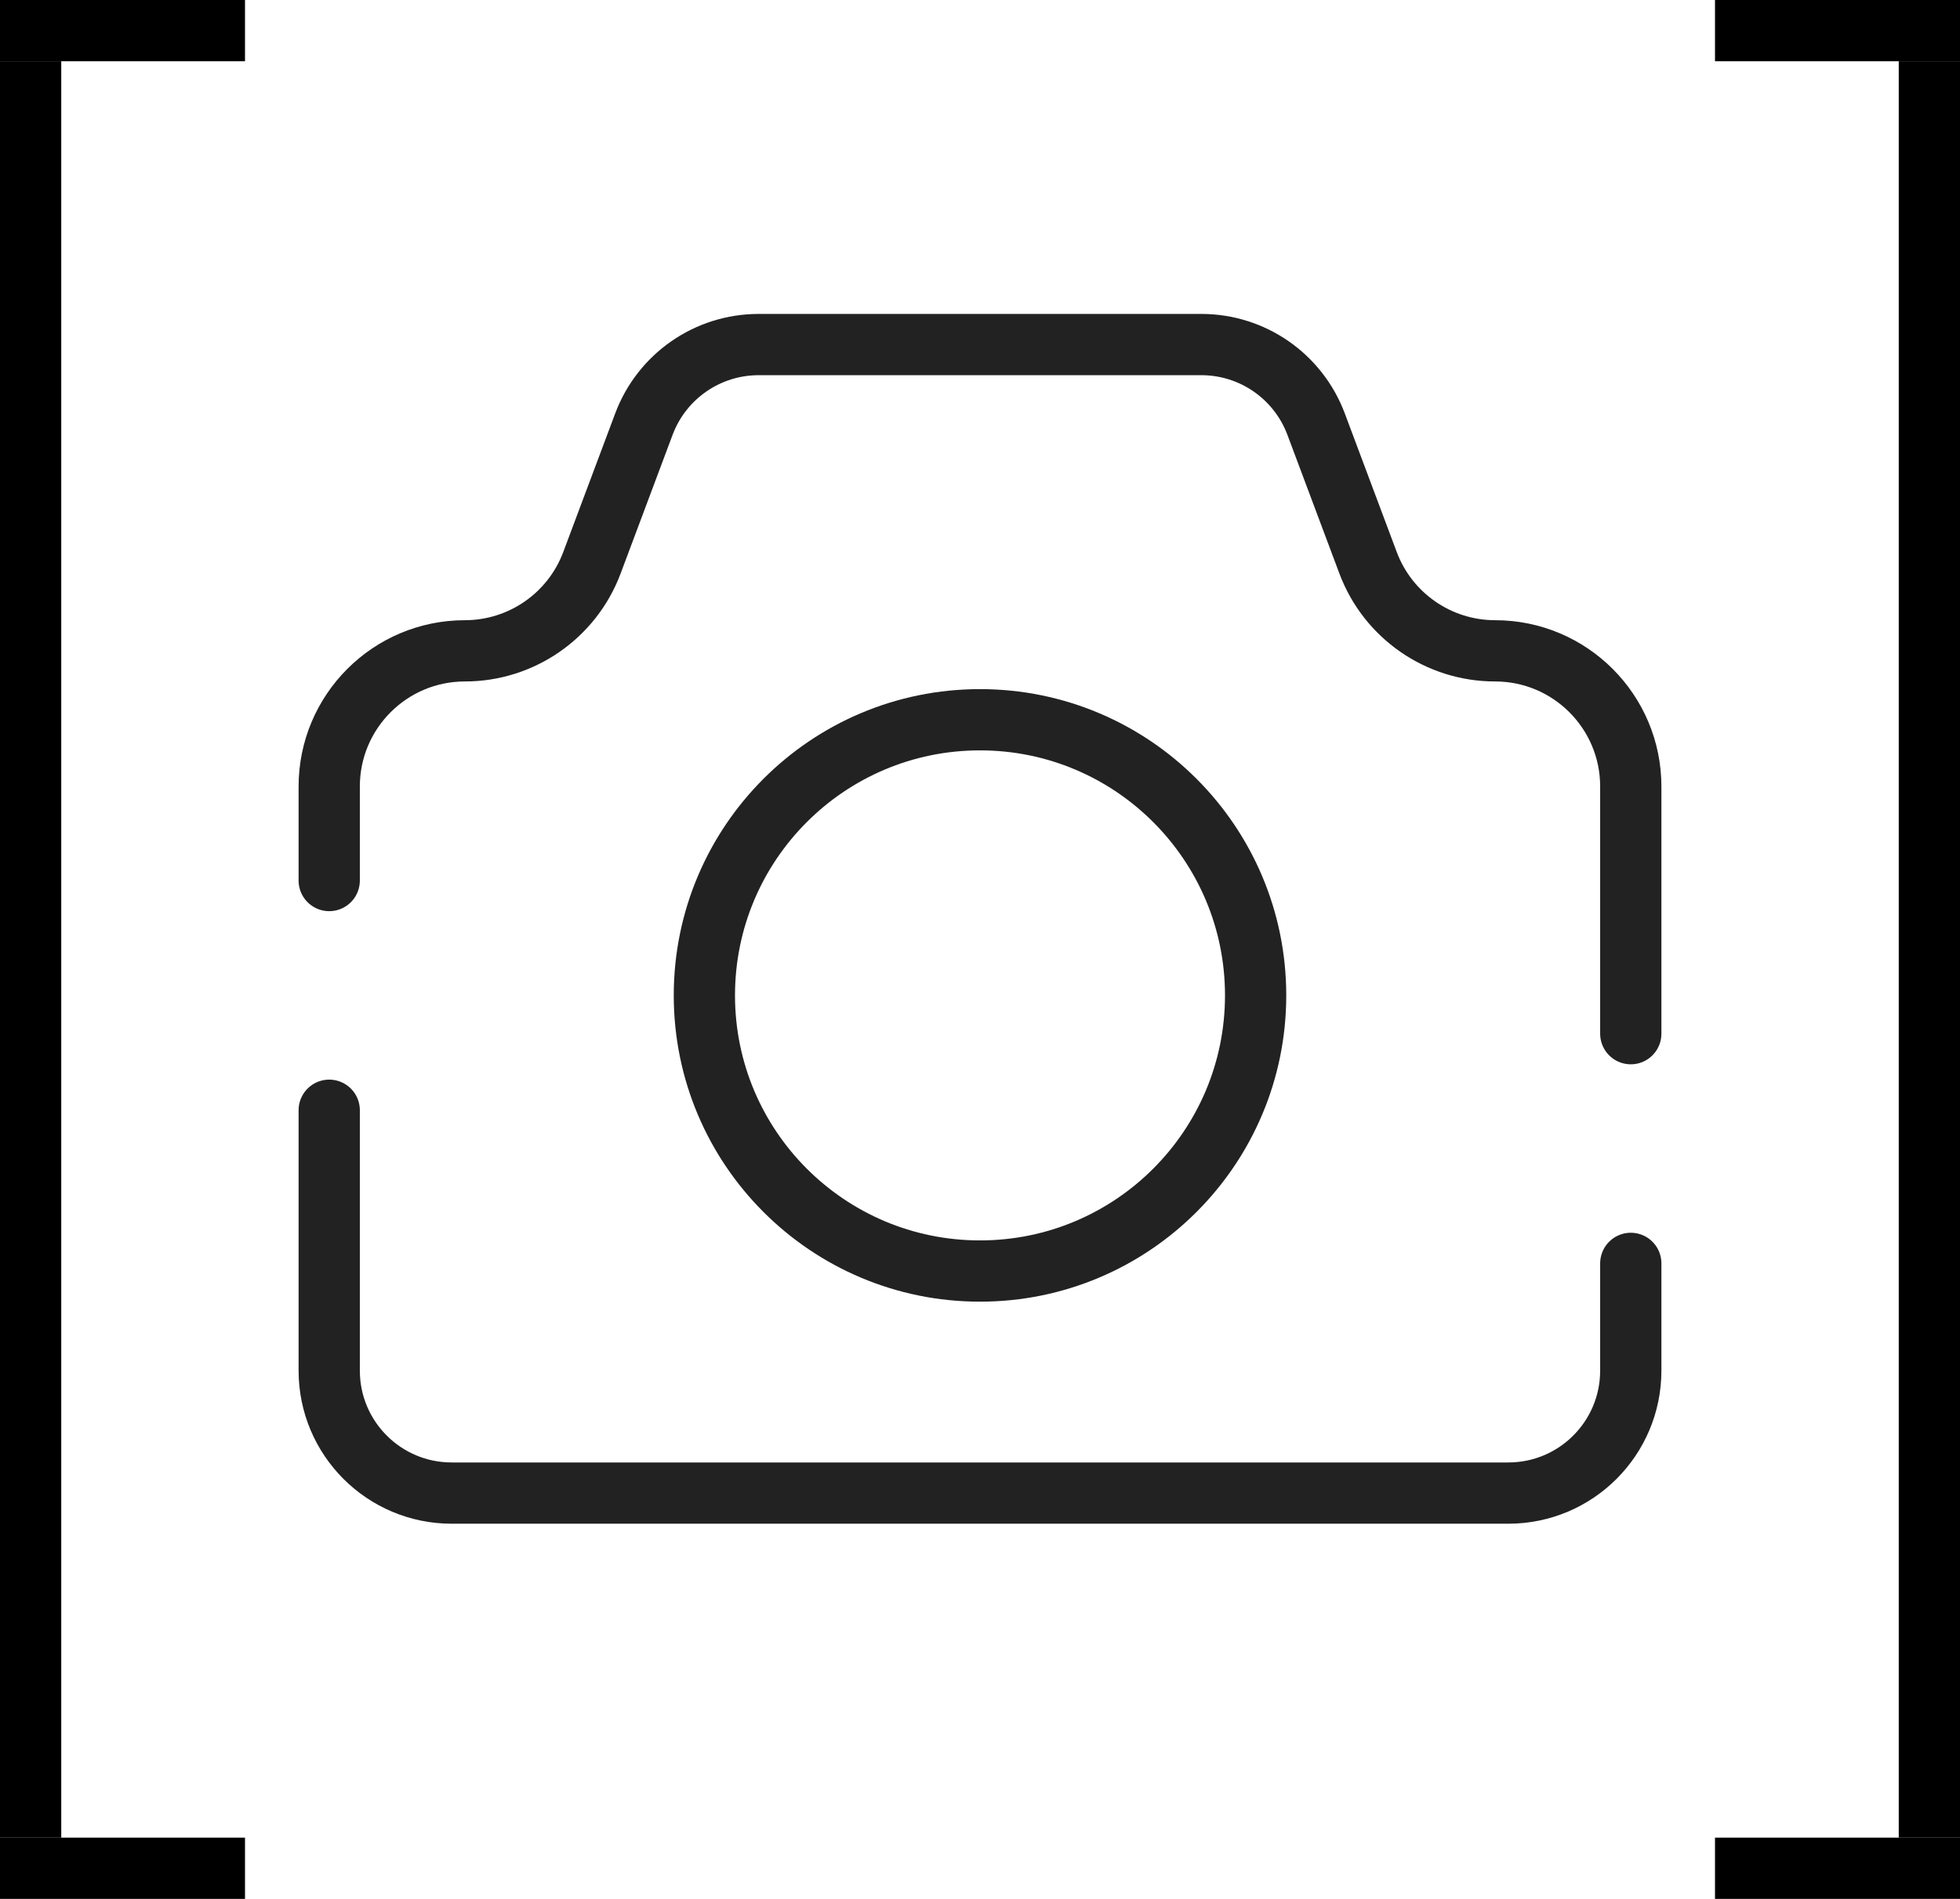 <svg width="32" height="31" viewBox="0 0 32 31" fill="none" xmlns="http://www.w3.org/2000/svg">
<path d="M5.375 18.125V22.375C5.375 23.48 6.27 24.375 7.375 24.375H24.625C25.73 24.375 26.625 23.48 26.625 22.375V20.625M5.375 14.375V12.84C5.375 11.617 6.367 10.625 7.59 10.625V10.625C8.513 10.625 9.34 10.052 9.664 9.188L10.513 6.923C10.806 6.142 11.552 5.625 12.386 5.625H19.614C20.448 5.625 21.194 6.142 21.487 6.923L22.336 9.188C22.66 10.052 23.487 10.625 24.41 10.625V10.625C25.633 10.625 26.625 11.617 26.625 12.84V16.875" stroke="#222222" stroke-linecap="round"/>
<circle cx="16" cy="16.25" r="4.5" stroke="#222222"/>
<line x1="4" y1="30.5" y2="30.5" stroke="black"/>
<line x1="4" y1="0.5" y2="0.5" stroke="black"/>
<line x1="0.5" y1="1" x2="0.5" y2="30" stroke="black"/>
<line y1="-0.5" x2="4" y2="-0.5" transform="matrix(1 0 0 -1 28 30)" stroke="black"/>
<line y1="-0.5" x2="4" y2="-0.5" transform="matrix(1 0 0 -1 28 0)" stroke="black"/>
<line y1="-0.5" x2="29" y2="-0.5" transform="matrix(0 1 1 0 32 1)" stroke="black"/>
</svg>
